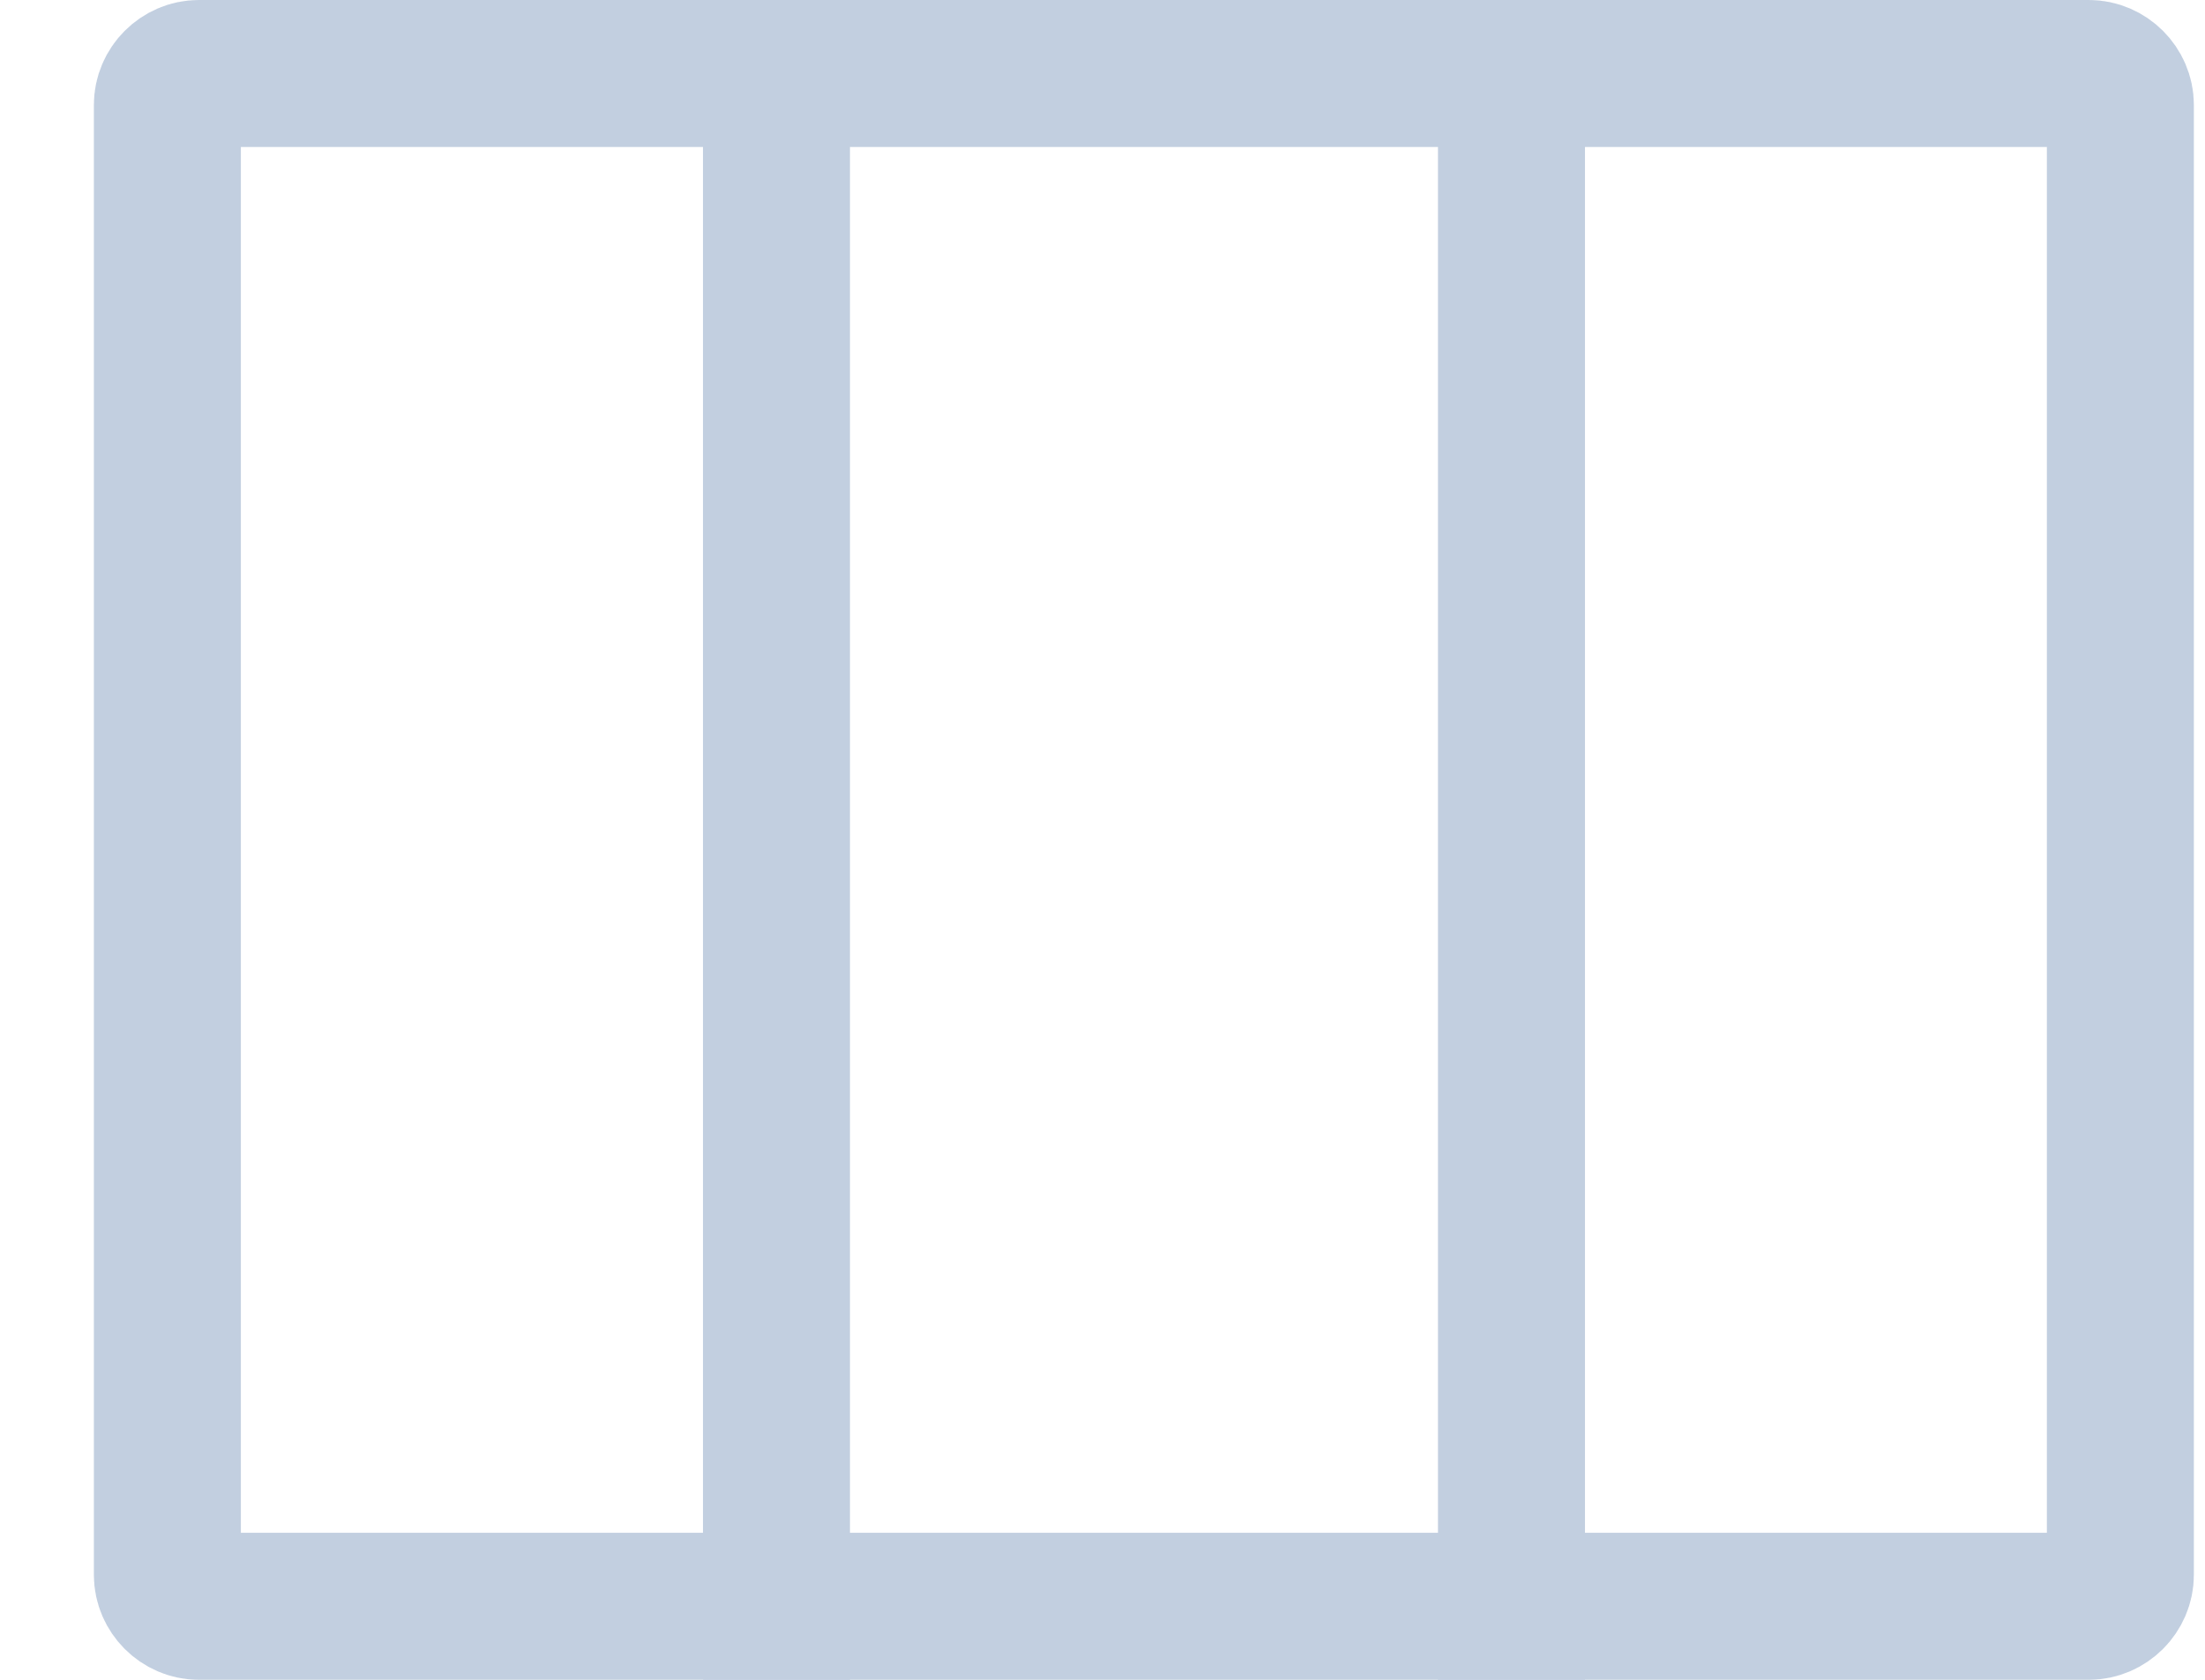 <svg width="21" height="16" viewBox="0 0 21 16" fill="none" xmlns="http://www.w3.org/2000/svg">
<path fill-rule="evenodd" clip-rule="evenodd" d="M1.894 0.7H19.894C20.057 0.7 20.194 0.837 20.194 1V15C20.194 15.163 20.057 15.3 19.894 15.3H1.894C1.73 15.3 1.594 15.163 1.594 15V1C1.594 0.837 1.73 0.7 1.894 0.7Z" stroke="#C2CFE0" stroke-width="1.4"/>
<rect x="6.695" width="1.4" height="16" fill="#C2CFE0"/>
<rect x="13.695" width="1.4" height="16" fill="#C2CFE0"/>
</svg>
